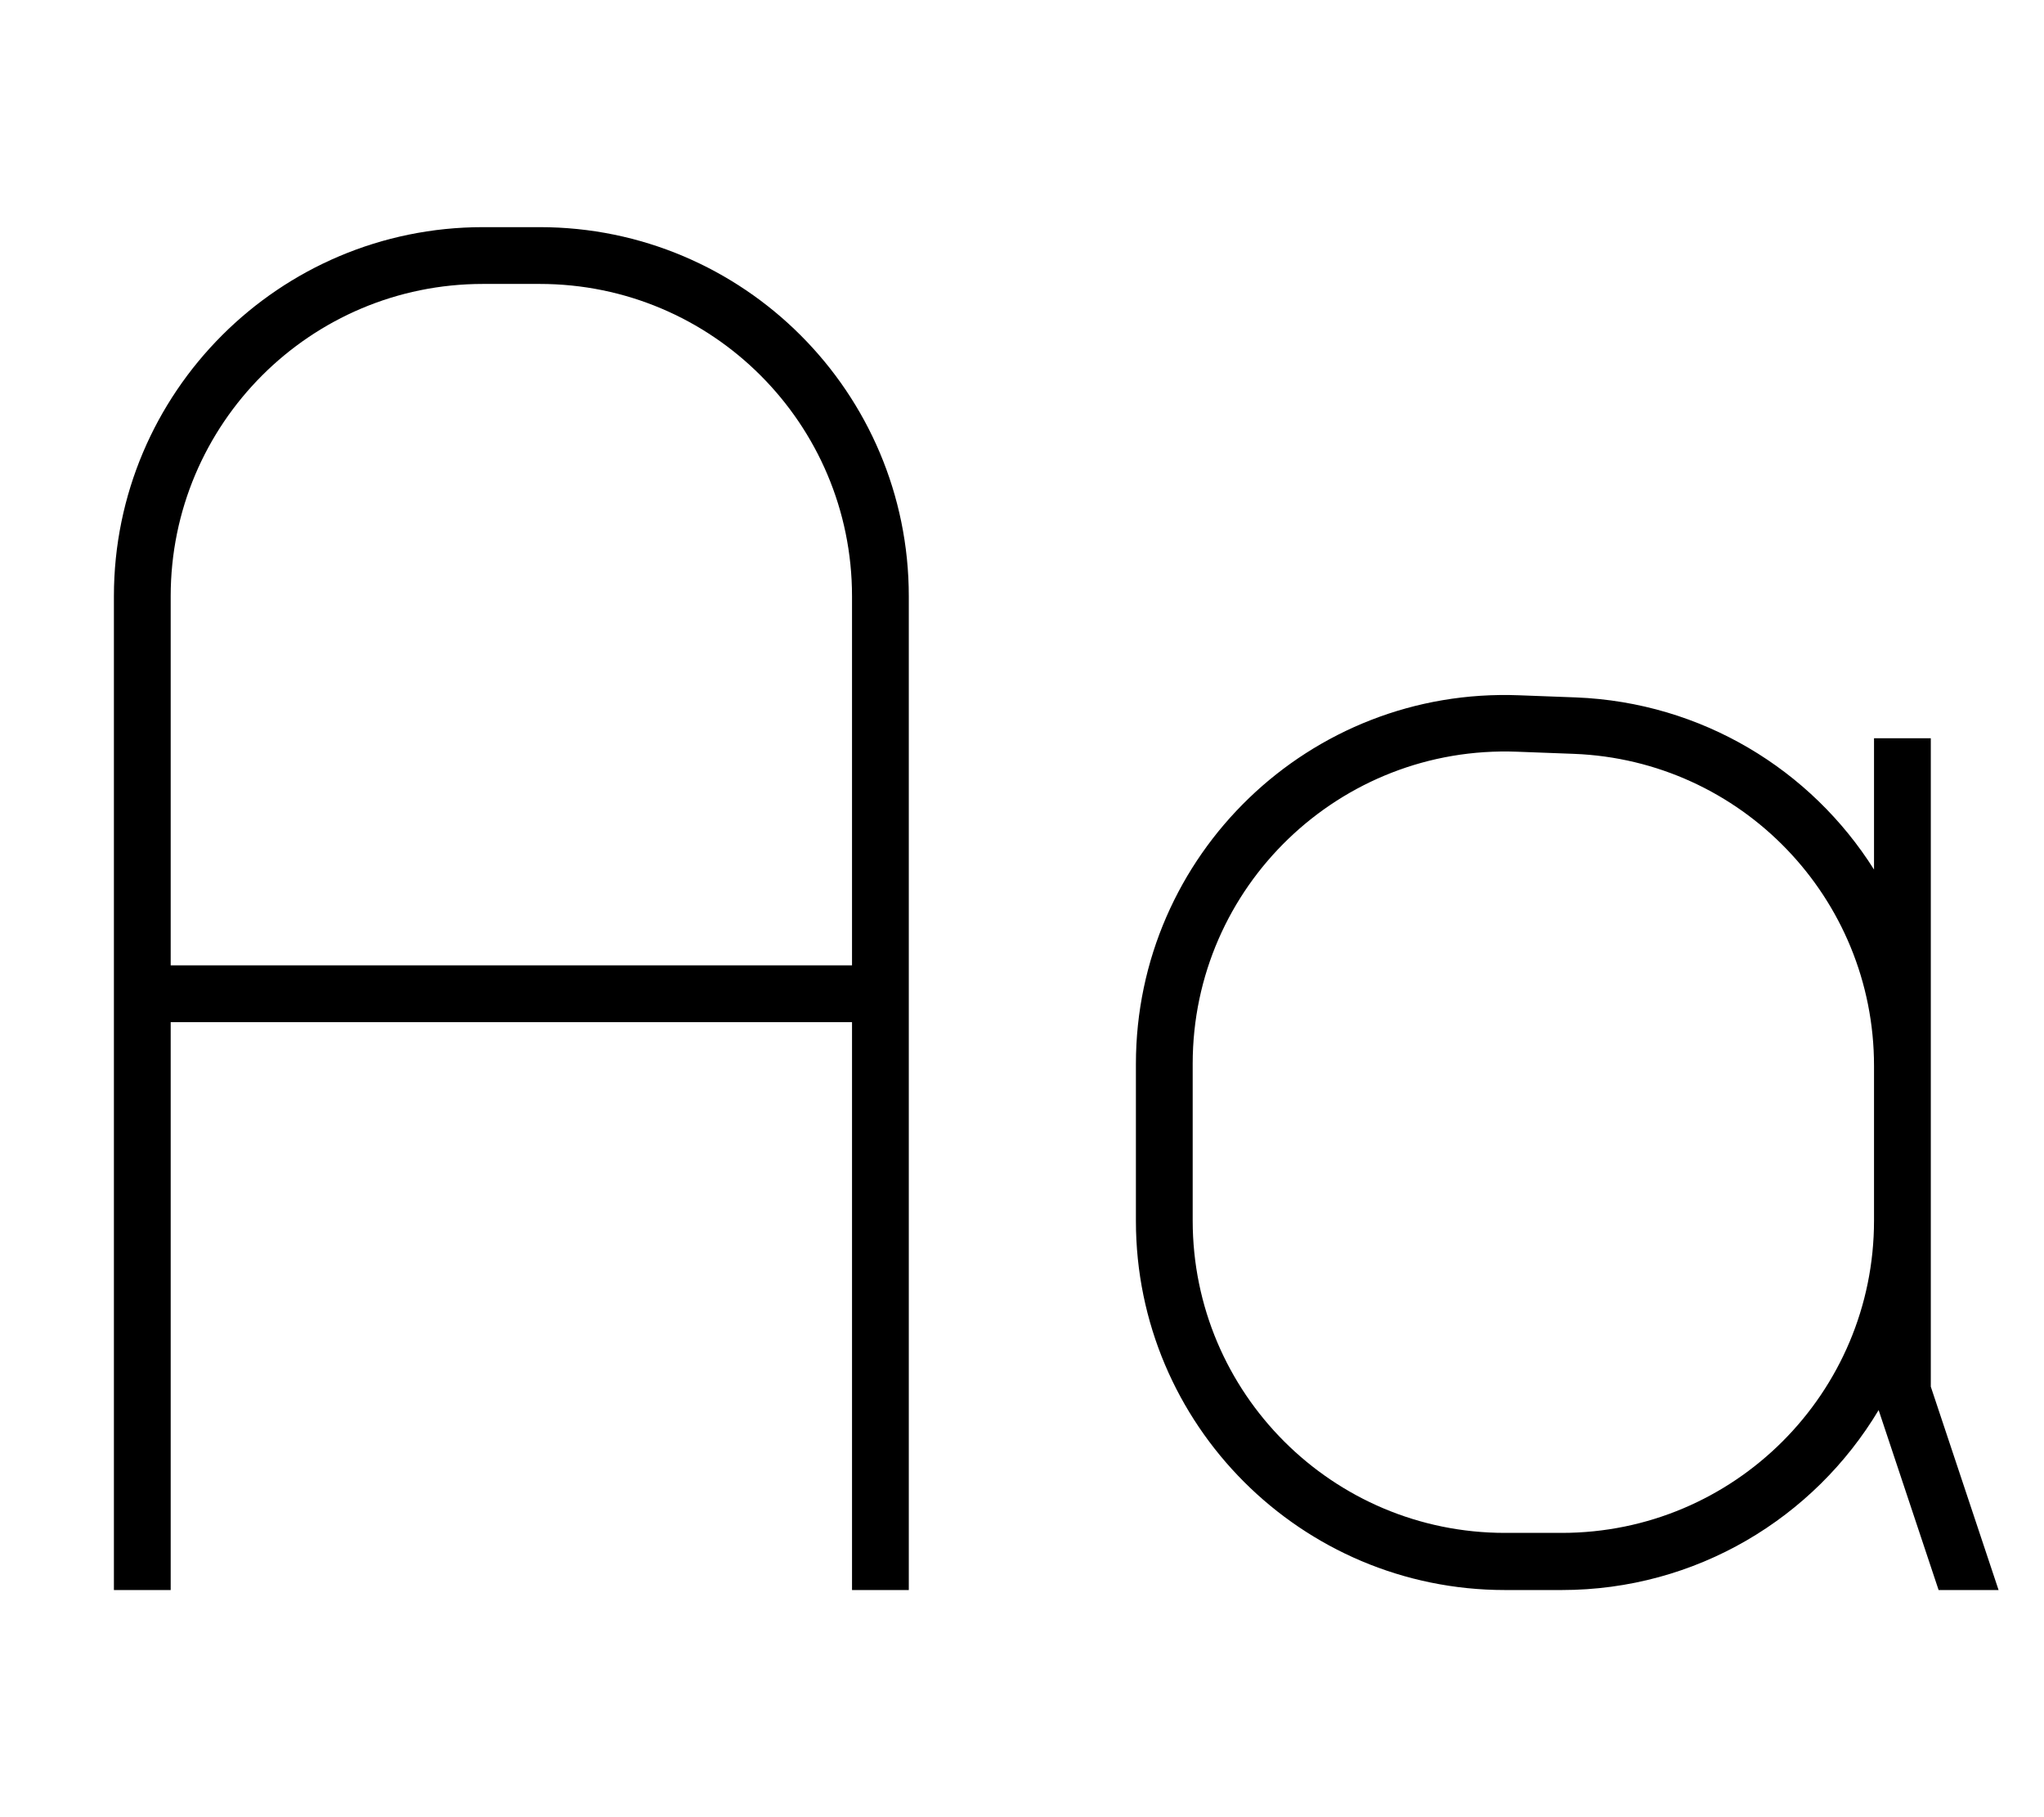 <svg fill="currentColor" xmlns="http://www.w3.org/2000/svg" viewBox="0 0 576 512"><!--! Font Awesome Pro 7.0.1 by @fontawesome - https://fontawesome.com License - https://fontawesome.com/license (Commercial License) Copyright 2025 Fonticons, Inc. --><path opacity=".4" fill="currentColor" d=""/><path fill="currentColor" d="M48.1 168l0 104 192 0 0-104c0-48.6-39.4-88-88-88l-16 0c-48.6 0-88 39.4-88 88zm0 120l0 160-16 0 0-280c0-57.4 46.6-104 104-104l16 0c57.4 0 104 46.6 104 104l0 280-16 0 0-160-192 0zm379.4-76.2c-49.9-1.9-91.4 38-91.4 87.9l0 44.2c0 48.6 39.4 88 88 88l16 0c48.6 0 88-39.4 88-88l0-43.6c0-47.3-37.4-86.1-84.6-87.9l-16-.6zm100.6 33.1l0-36.9 16 0 0 182.7 19.1 57.3-16.9 0-16.9-50.7c-18.2 30.4-51.4 50.7-89.3 50.7l-16 0c-57.4 0-104-46.6-104-104l0-44.2c0-59 49-106.2 108-103.9l16 .6c35.5 1.4 66.3 20.4 84 48.5z"/></svg>